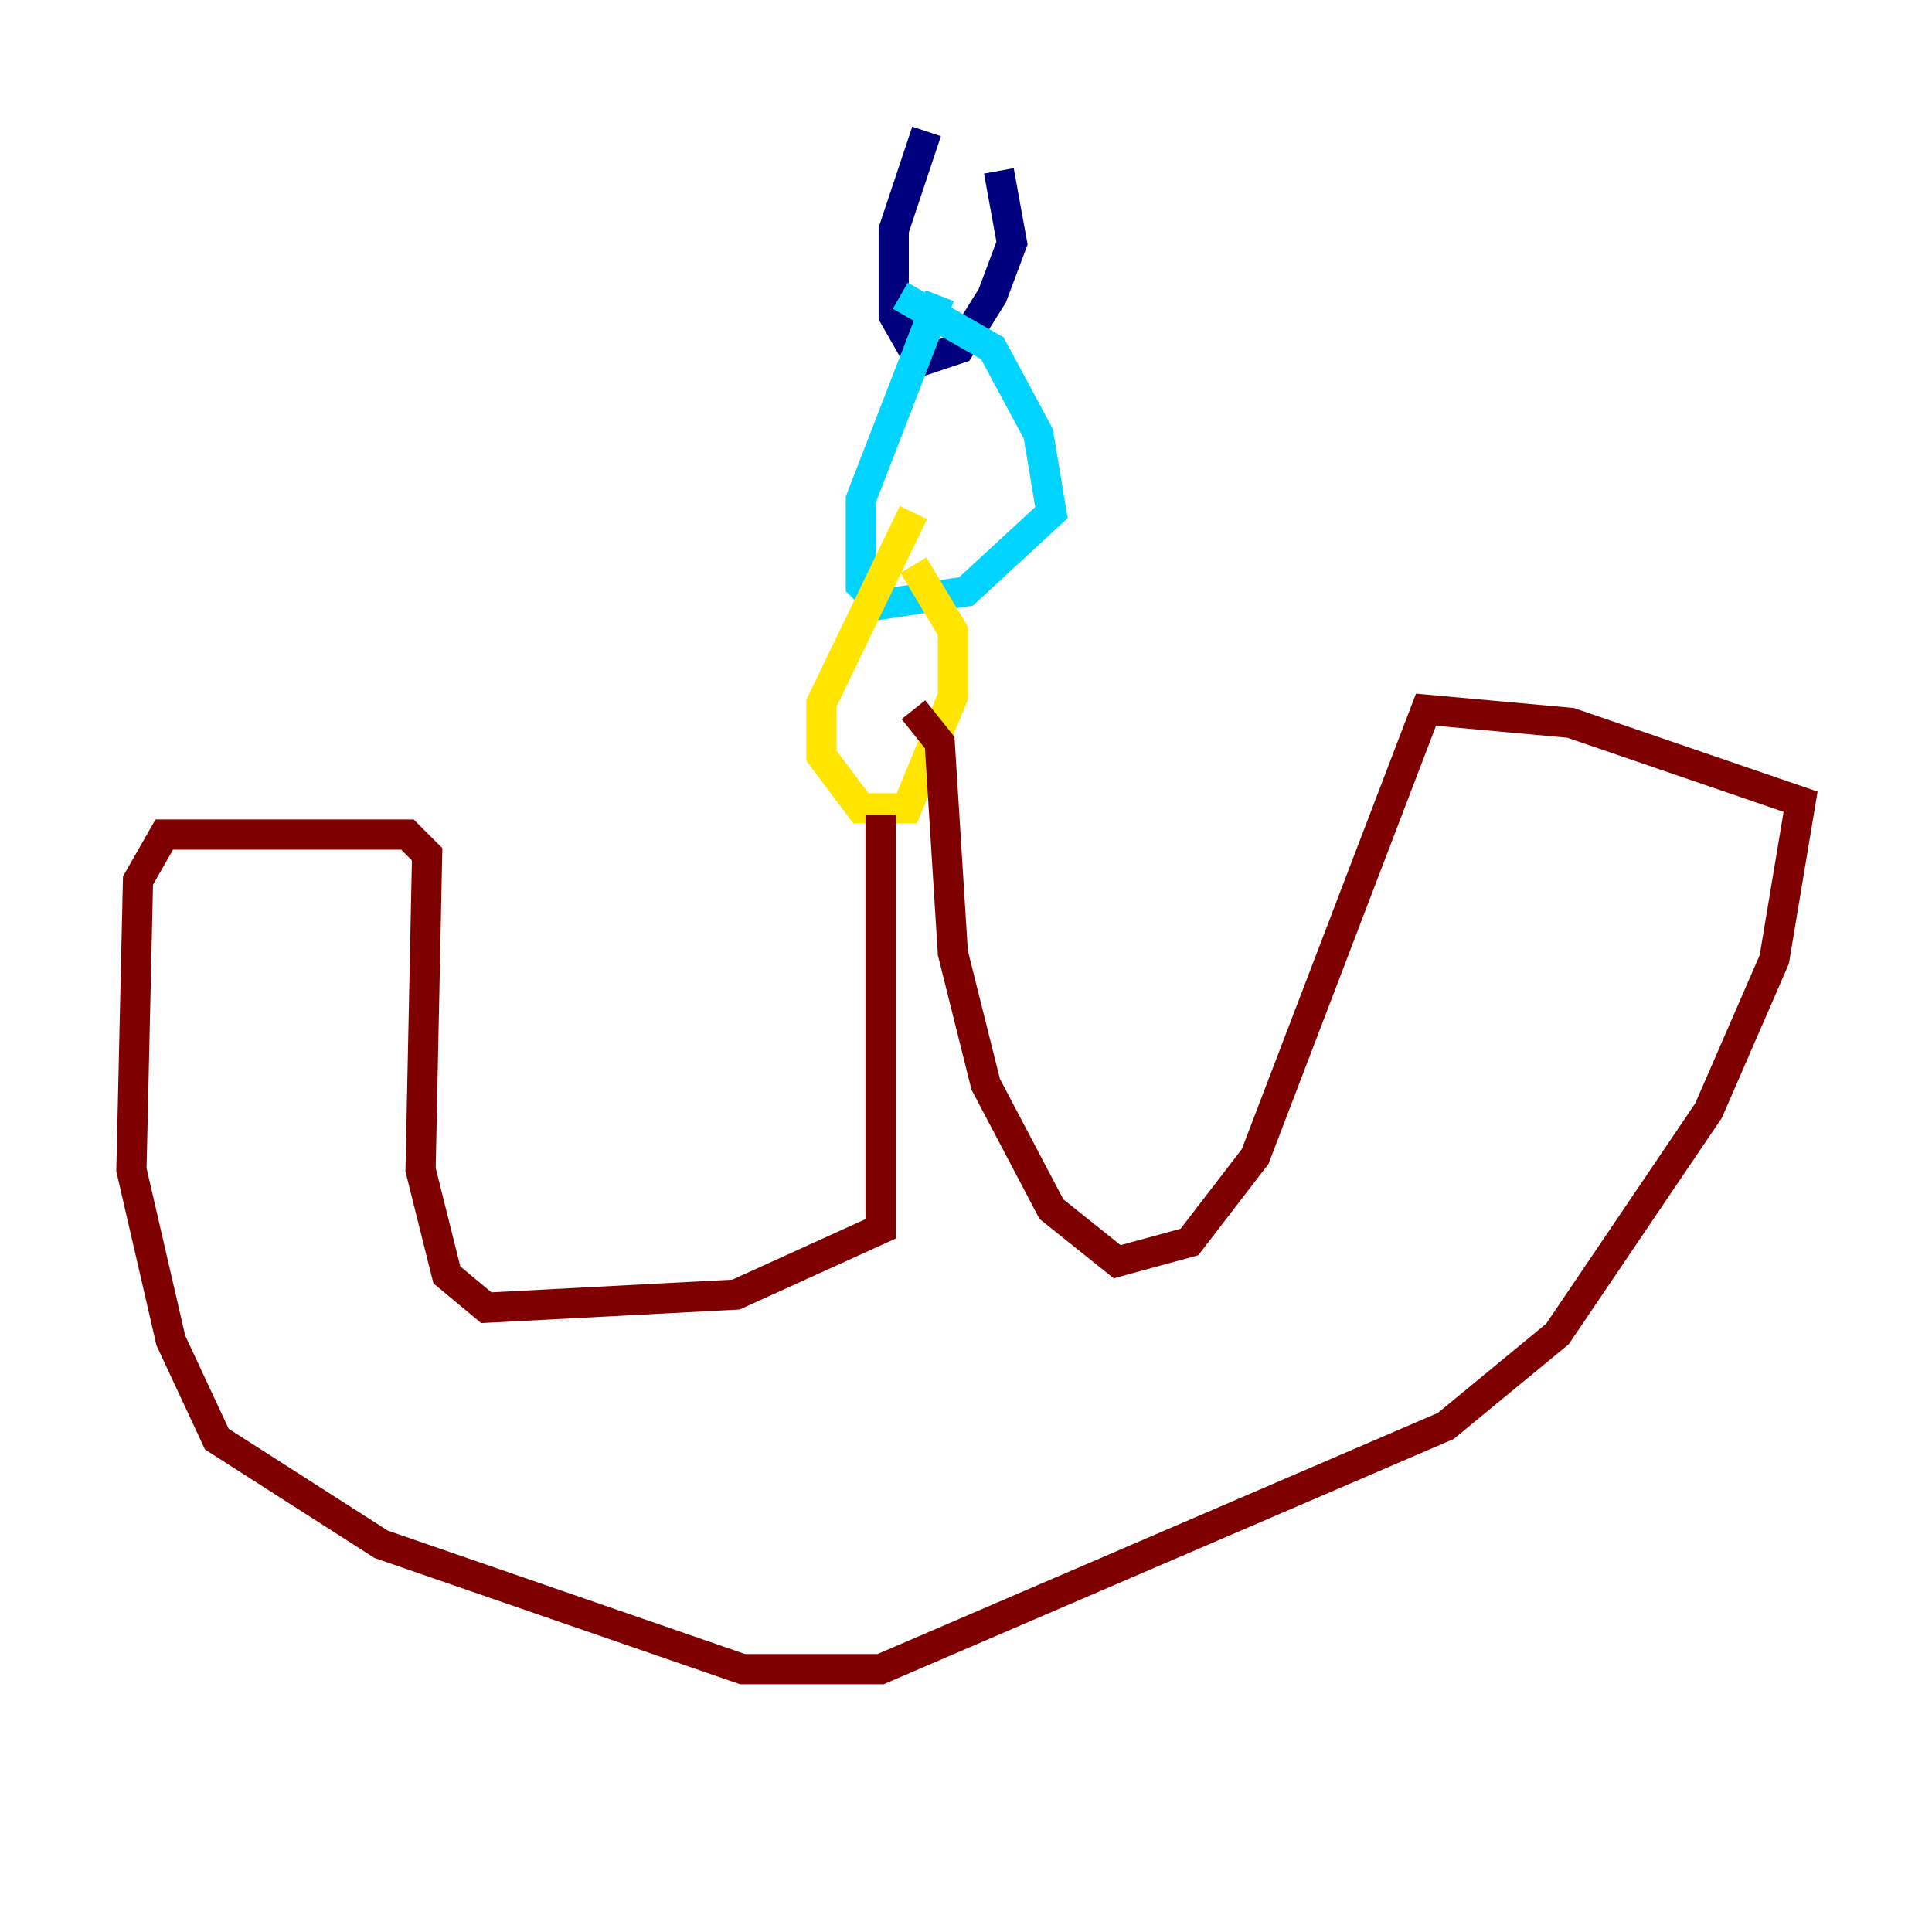 <?xml version="1.0" encoding="utf-8" ?>
<svg baseProfile="tiny" height="128" version="1.2" viewBox="0,0,128,128" width="128" xmlns="http://www.w3.org/2000/svg" xmlns:ev="http://www.w3.org/2001/xml-events" xmlns:xlink="http://www.w3.org/1999/xlink"><defs /><polyline fill="none" points="61.388,8.707 59.211,15.238 59.211,20.898 60.952,23.946 63.565,23.075 65.742,19.592 67.048,16.109 66.177,11.32" stroke="#00007f" stroke-width="2" /><polyline fill="none" points="62.258,19.592 57.034,33.088 57.034,38.748 58.34,40.054 64.0,39.184 69.66,33.959 68.789,28.735 65.742,23.075 59.646,19.592" stroke="#00d4ff" stroke-width="2" /><polyline fill="none" points="60.517,33.959 54.422,46.585 54.422,50.068 57.034,53.551 60.082,53.551 63.129,46.15 63.129,41.796 60.517,37.442" stroke="#ffe500" stroke-width="2" /><polyline fill="none" points="58.34,53.986 58.34,81.415 48.762,85.769 32.218,86.639 29.605,84.463 27.864,77.497 28.299,56.599 26.993,55.292 10.884,55.292 9.143,58.34 8.707,77.497 11.32,88.816 14.367,95.347 25.252,102.313 49.197,110.585 58.34,110.585 95.782,94.476 103.184,88.381 113.197,73.578 117.551,63.565 119.293,53.116 104.054,47.891 94.476,47.02 83.156,76.626 78.803,82.286 74.014,83.592 69.66,80.109 65.306,71.837 63.129,63.129 62.258,49.197 60.517,47.02" stroke="#7f0000" stroke-width="2" /></svg>